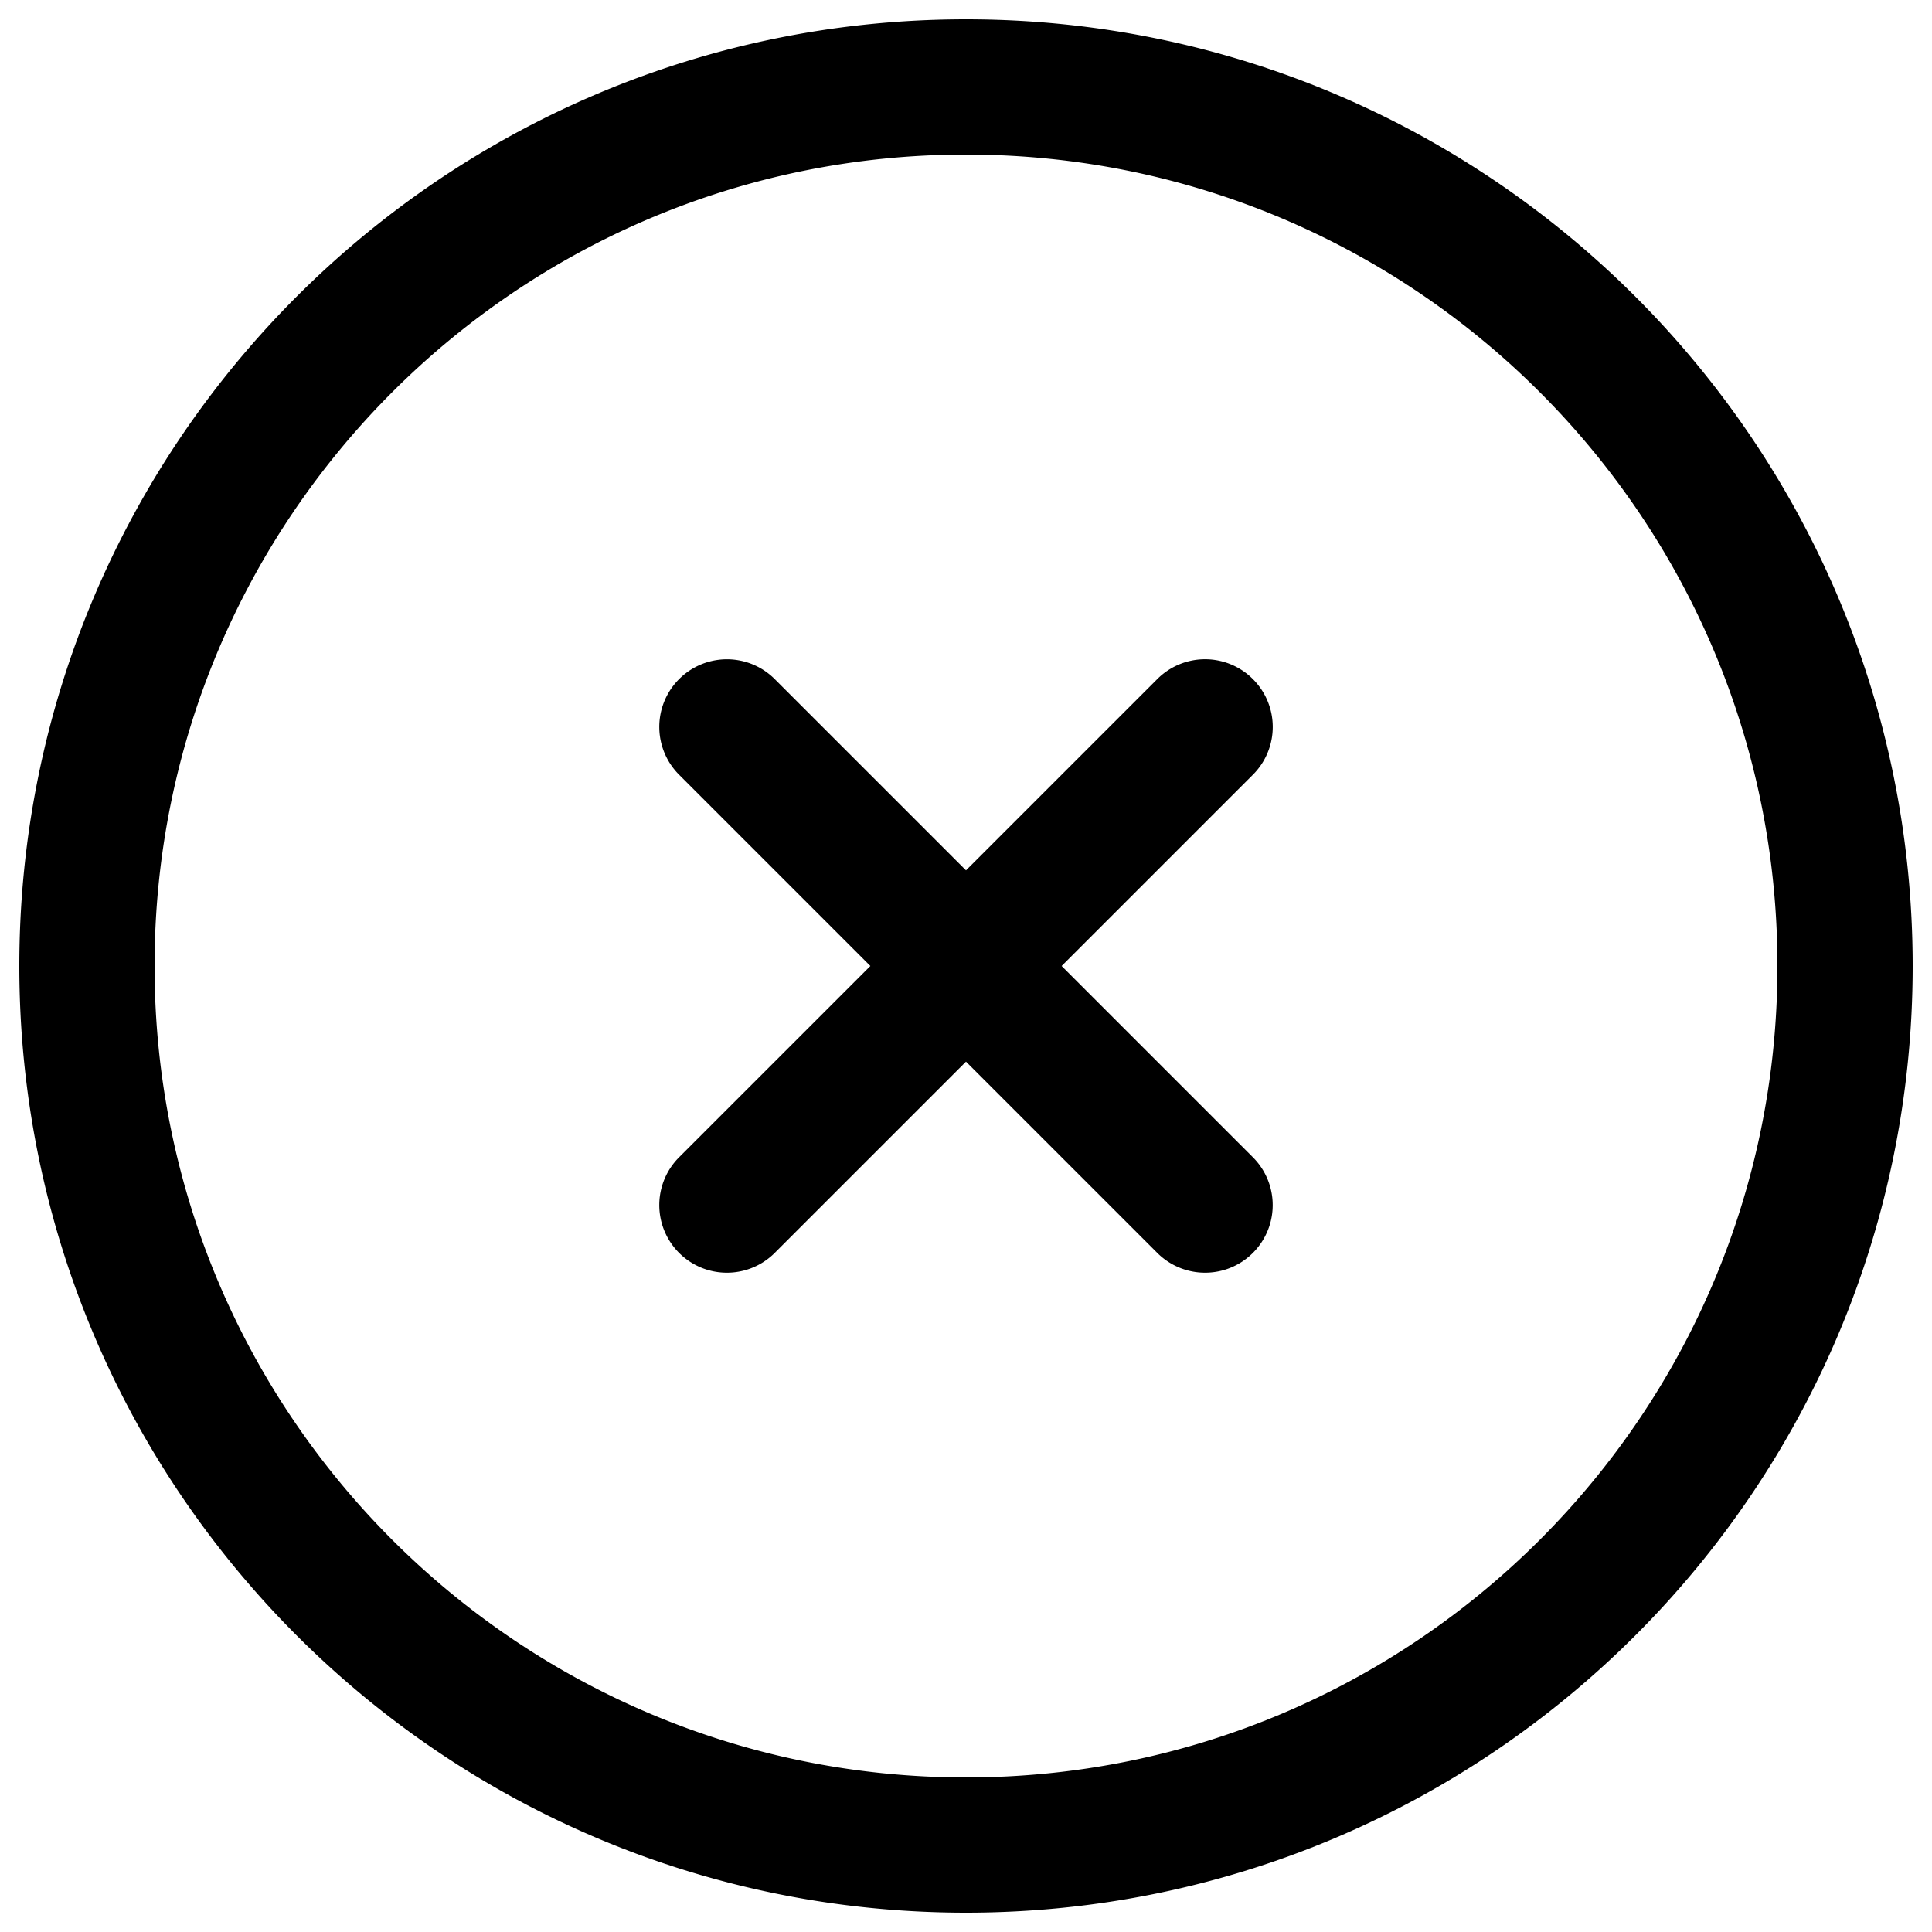 <svg xmlns="http://www.w3.org/2000/svg" viewBox="0 0 1000 1000" xmlns:v="https://vecta.io/nano"><path d="M500 10C229.4 10 10 229.4 10 500s219.4 490 490 490 490-219.4 490-490S770.6 10 500 10h0zm0 910C268 920 80 732 80 500S268 80 500 80s420 188 420 420-188 420-420 420h0zm148.5-568.5a34.95 34.95 0 0 0-49.5 0l-99 99-99-99a34.95 34.95 0 1 0-49.5 49.5l99 99-99 99a34.95 34.95 0 1 0 49.5 49.5l99-99 99 99a34.95 34.95 0 1 0 49.5-49.5l-99-99 99-99a34.95 34.95 0 0 0 0-49.5h0z"/></svg>
